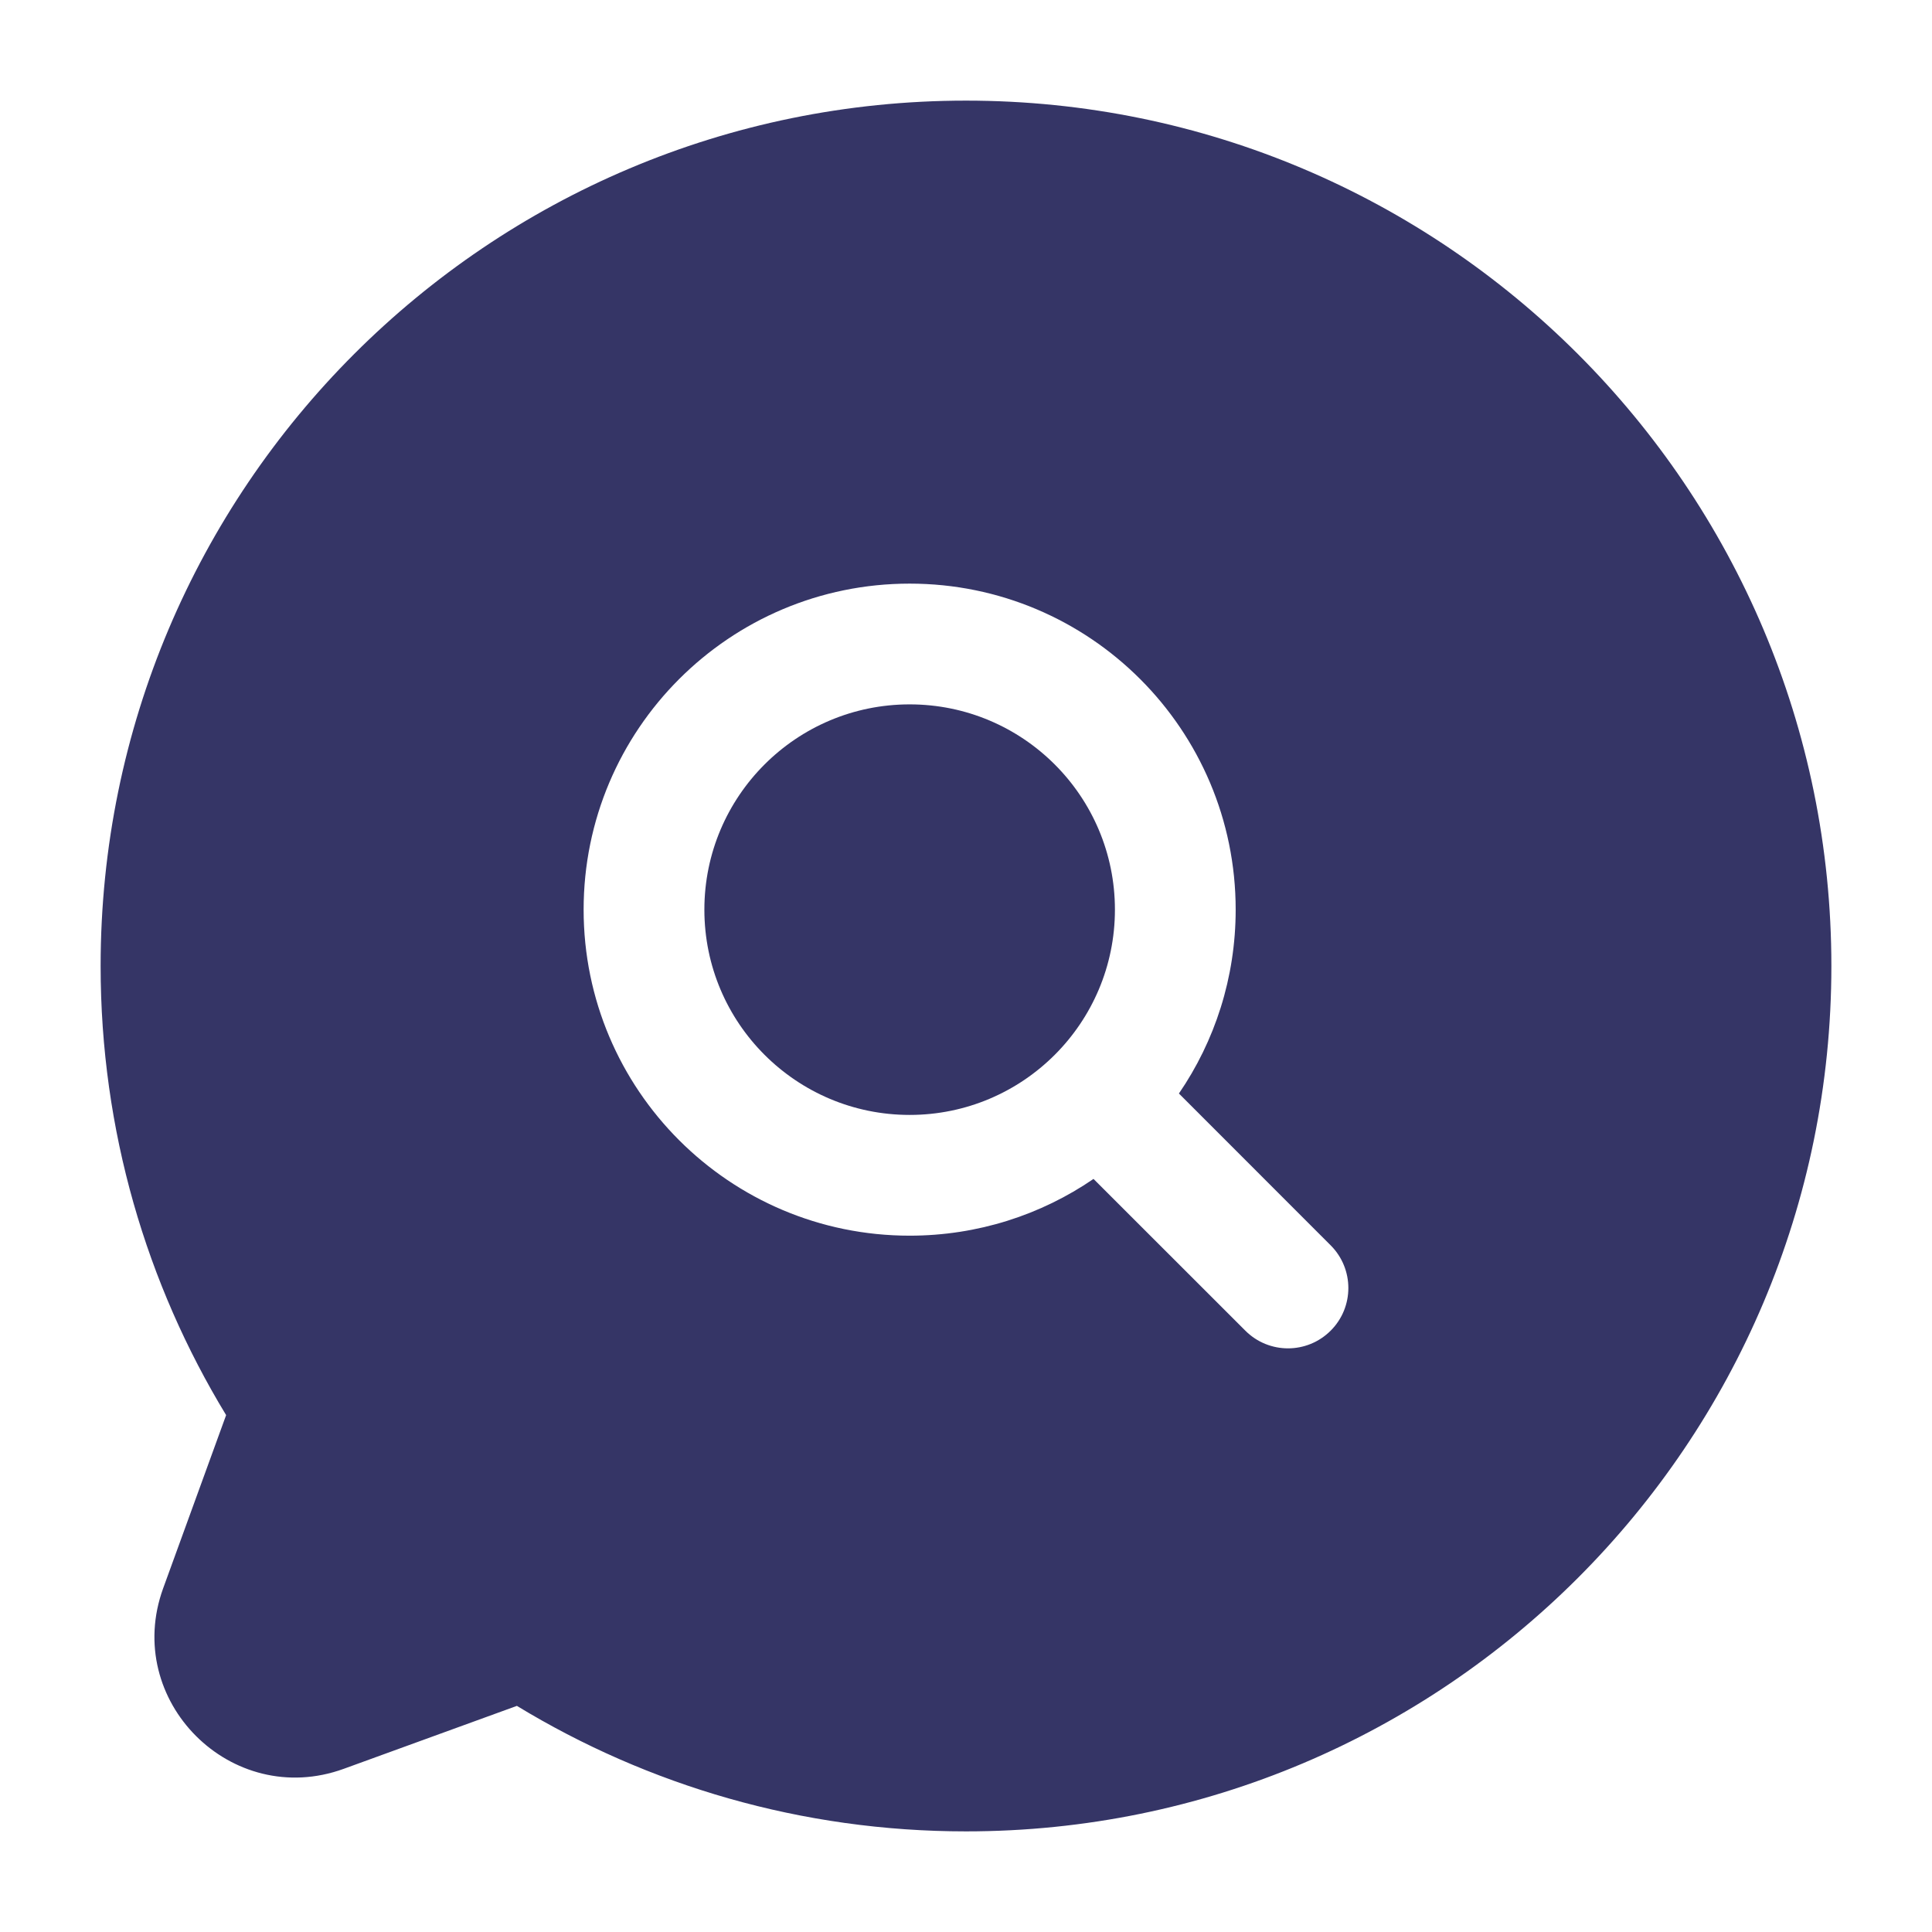 <svg width="24" height="24" viewBox="0 0 24 24" fill="none" xmlns="http://www.w3.org/2000/svg">
<path d="M11.3 8.75C9.892 8.75 8.75 9.892 8.75 11.3C8.75 12.708 9.892 13.85 11.3 13.85C12.708 13.85 13.85 12.708 13.85 11.3C13.85 9.892 12.708 8.75 11.3 8.75Z" fill="#353566"/>
<path fill-rule="evenodd" clip-rule="evenodd" d="M1.25 12C1.25 6.063 6.063 1.25 12 1.25C17.937 1.25 22.75 6.063 22.75 12C22.75 17.937 17.937 22.75 12 22.75C9.958 22.75 8.048 22.18 6.421 21.191L4.27 21.973C2.874 22.48 1.52 21.126 2.027 19.73L2.809 17.579C1.82 15.952 1.25 14.042 1.25 12ZM7.25 11.3C7.25 9.063 9.063 7.25 11.3 7.25C13.537 7.25 15.35 9.063 15.35 11.3C15.35 12.147 15.09 12.934 14.645 13.584L16.53 15.47C16.823 15.763 16.823 16.238 16.53 16.53C16.237 16.823 15.763 16.823 15.47 16.53L13.584 14.645C12.934 15.09 12.147 15.35 11.3 15.35C9.063 15.35 7.25 13.537 7.25 11.3Z" fill="#353566"/>
</svg>
